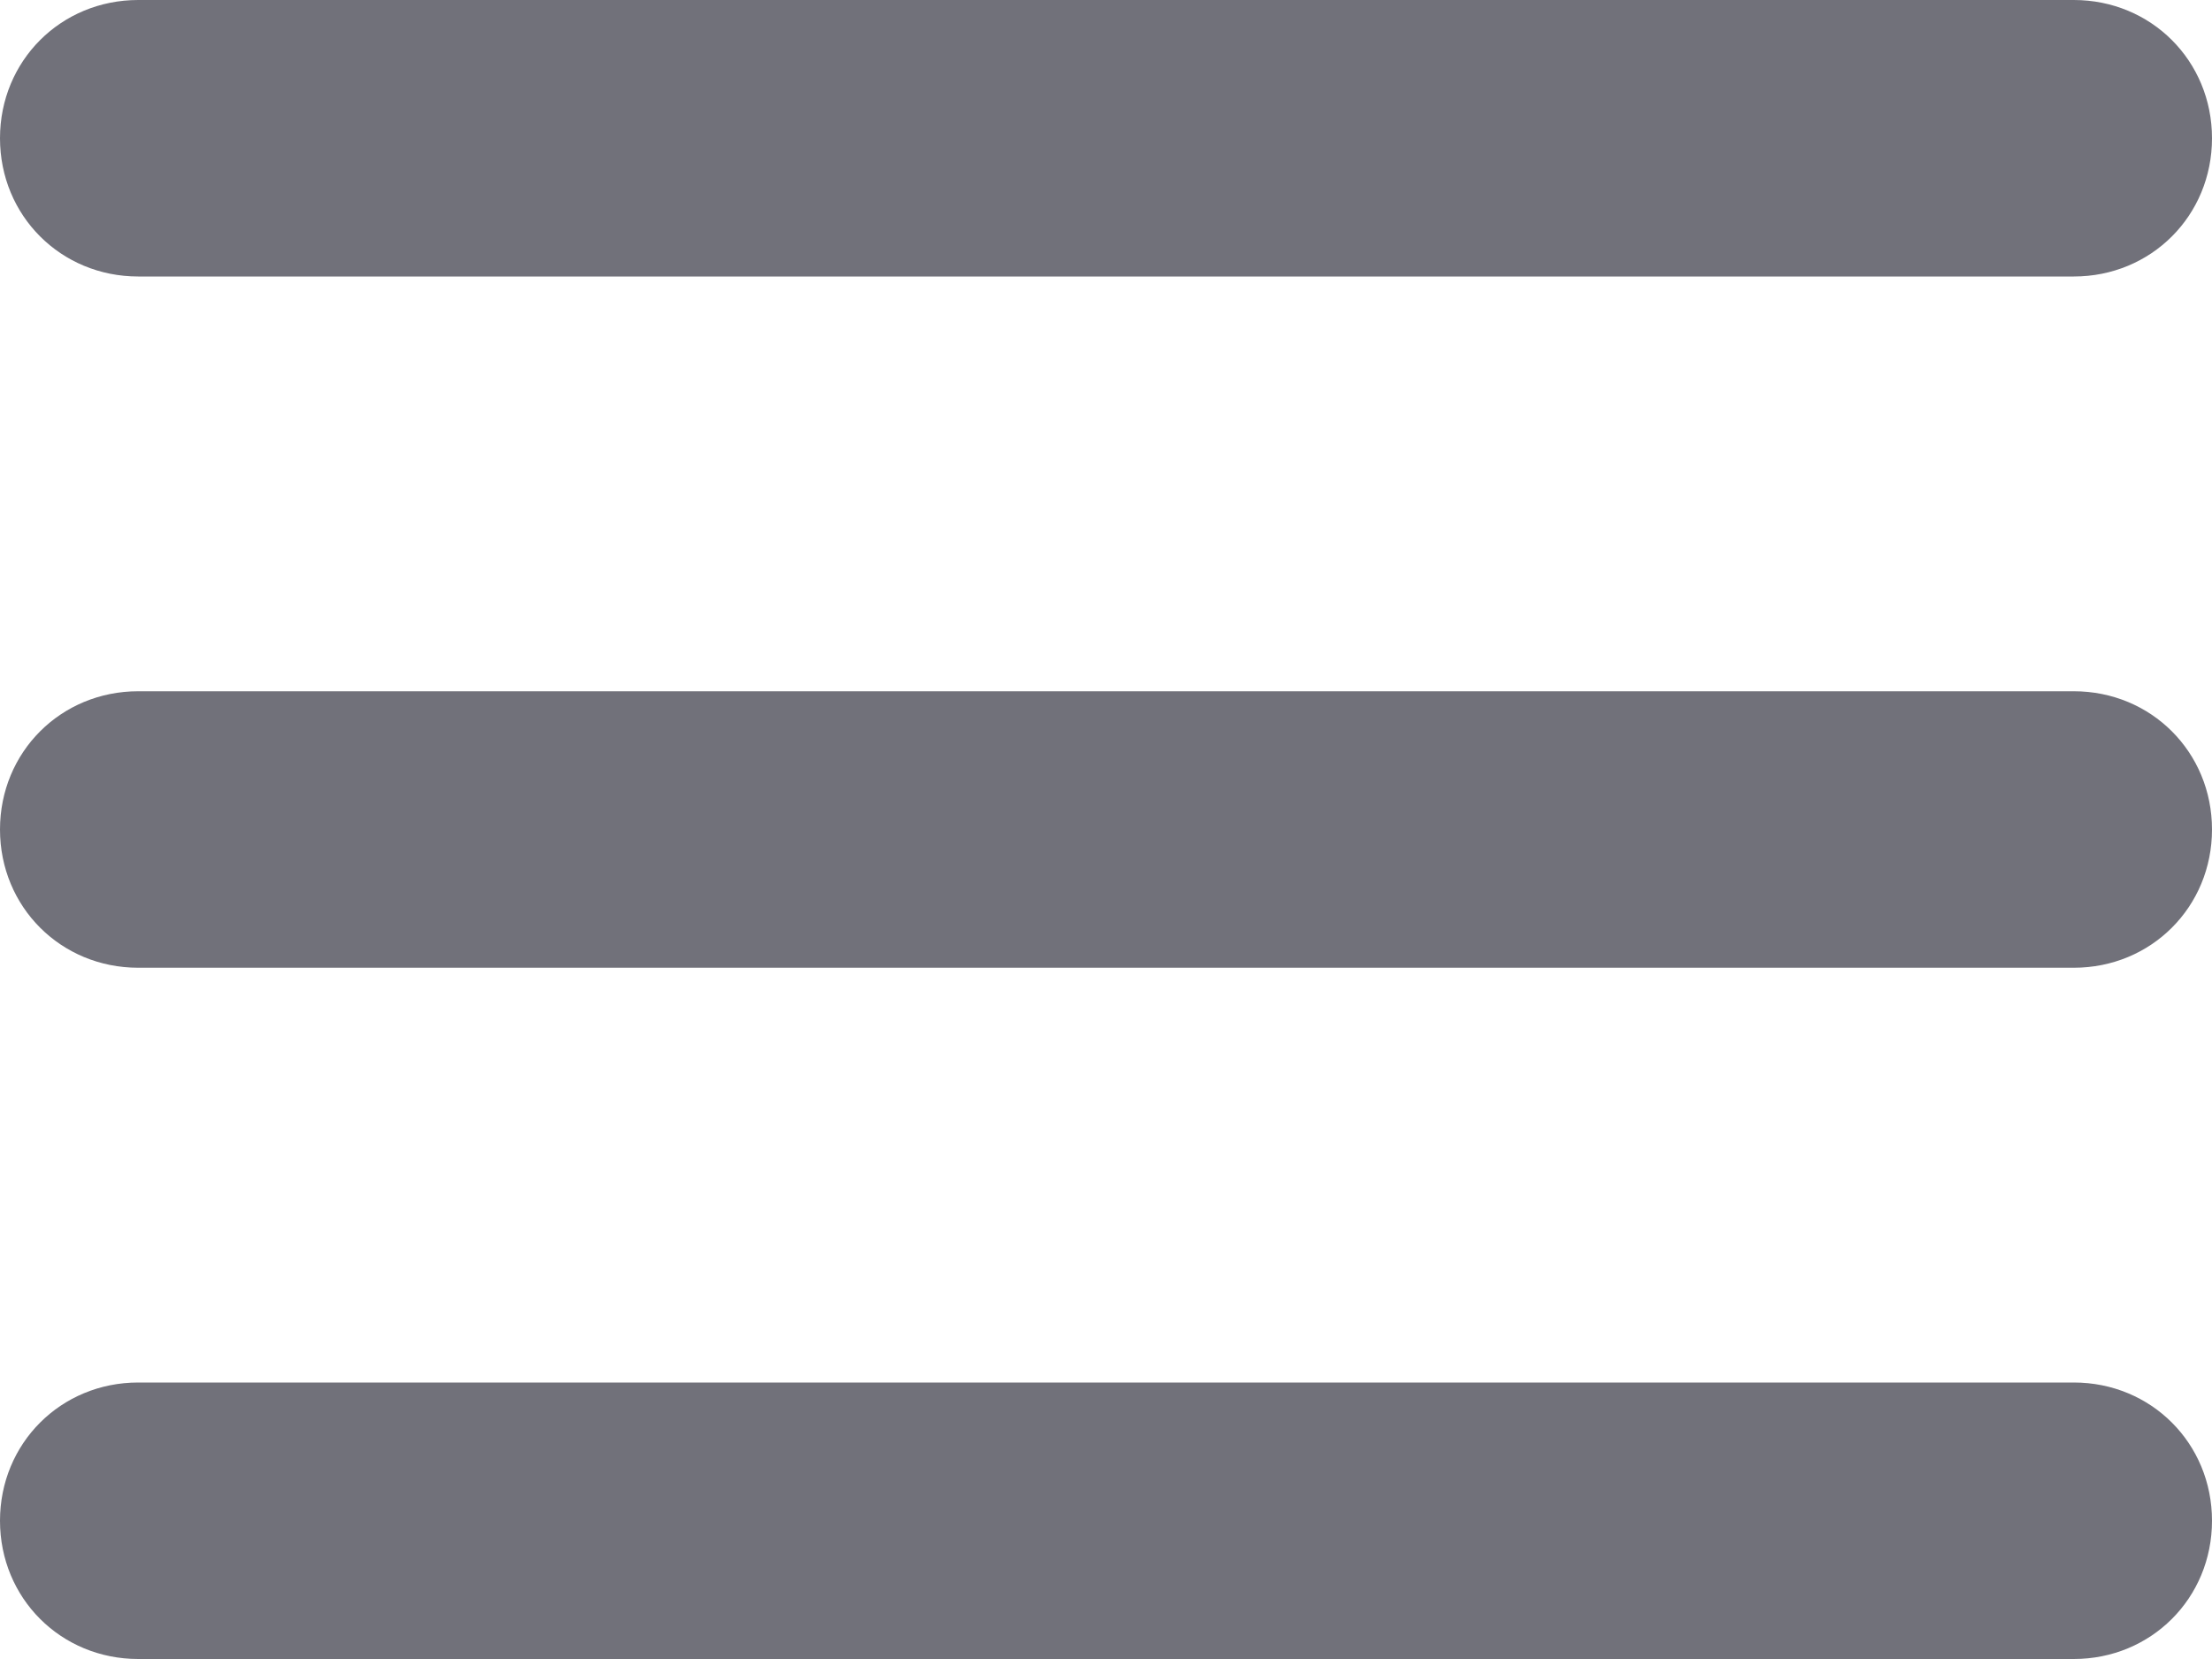 <svg viewBox="0 0 16 12" fill="none" xmlns="http://www.w3.org/2000/svg">
<path fill-rule="evenodd" clip-rule="evenodd" d="M15 7H1C0.44 7 0 6.56 0 6C0 5.44 0.44 5 1 5H15C15.56 5 16 5.44 16 6C16 6.56 15.56 7 15 7ZM15 2H1C0.44 2 0 1.56 0 1C0 0.44 0.44 0 1 0H15C15.56 0 16 0.44 16 1C16 1.56 15.56 2 15 2ZM1 10H15C15.56 10 16 10.44 16 11C16 11.56 15.56 12 15 12H1C0.44 12 0 11.56 0 11C0 10.44 0.44 10 1 10Z" fill="#71717A"/>
</svg>
